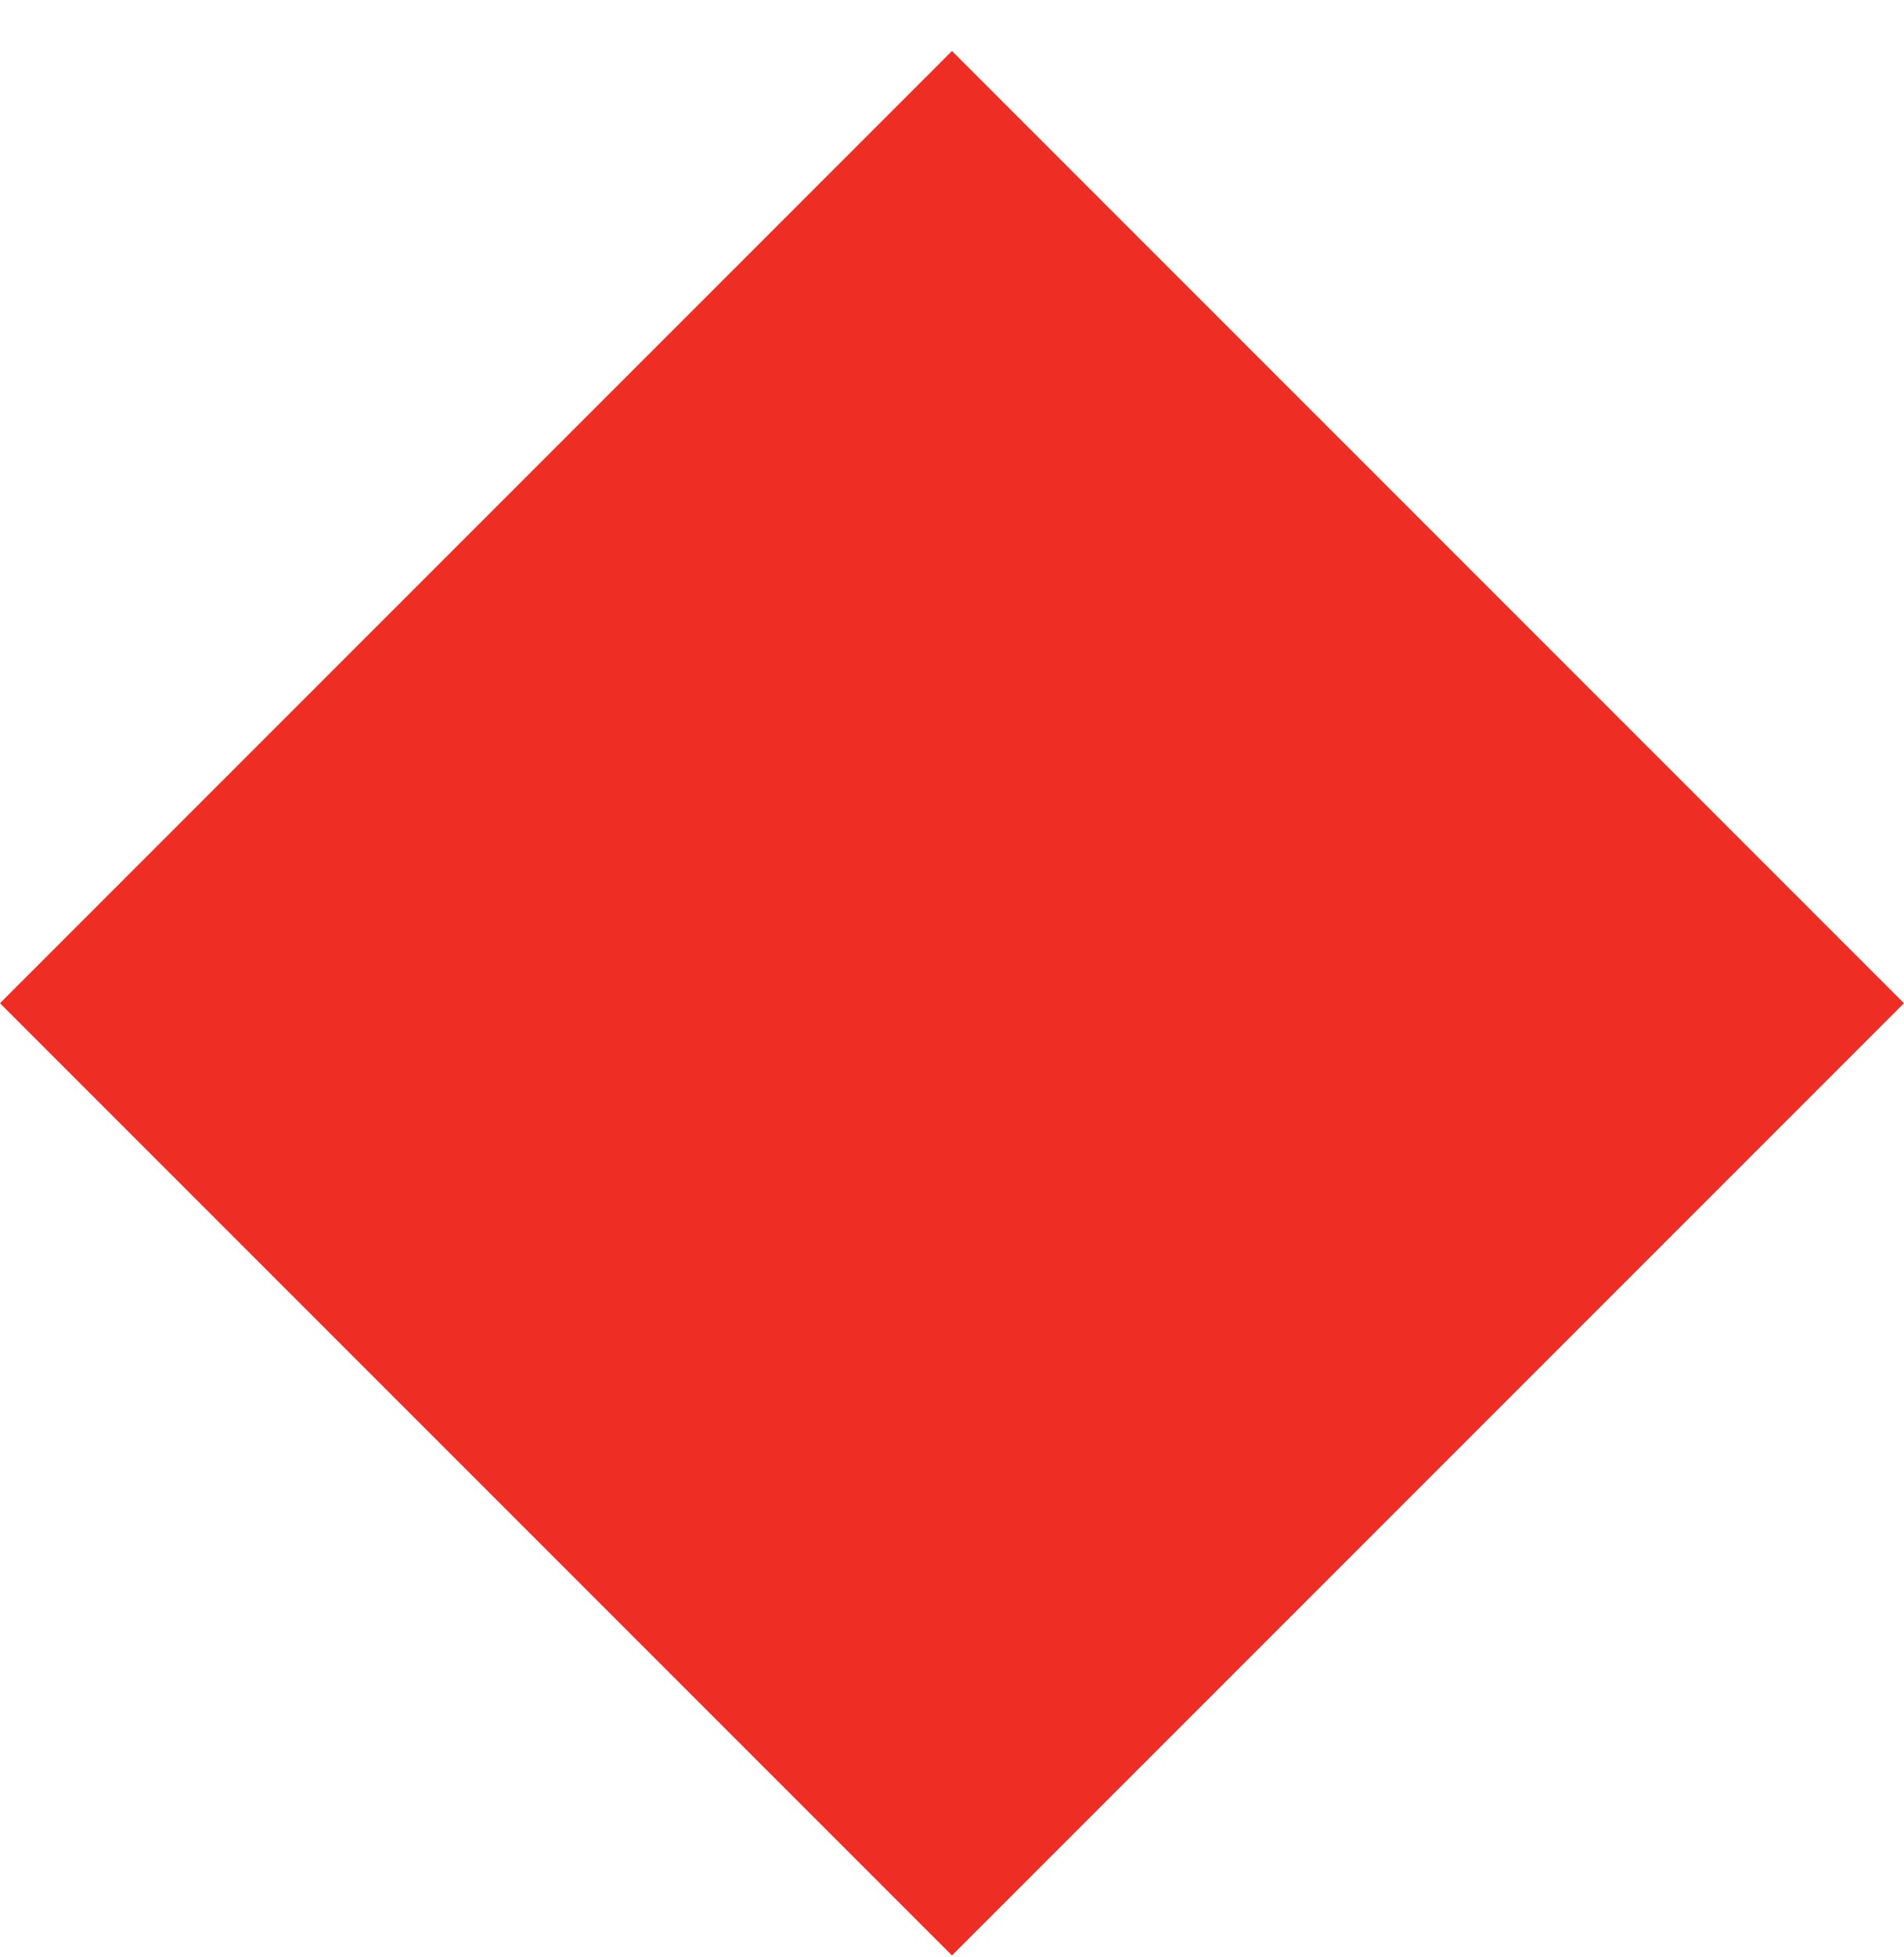 <?xml version="1.0" encoding="UTF-8"?>
<svg width="36px" height="37px" viewBox="0 0 36 37" version="1.1" xmlns="http://www.w3.org/2000/svg" xmlns:xlink="http://www.w3.org/1999/xlink">
    <title>You are here</title>
    <g id="01/2022-Pre-fare-final-polish" stroke="none" stroke-width="1" fill="none" fill-rule="evenodd">
        <g id="Elevator-Widget-Row---Active-at-this-station" transform="translate(-677, -34)" fill="#EE2E24">
            <g id="You-are-here" transform="translate(677, 34.964)">
                <polygon id="Rectangle" transform="translate(18, 18) rotate(45) translate(-18, -18) " points="5.272 5.272 30.728 5.272 30.728 30.728 5.272 30.728"></polygon>
            </g>
        </g>
    </g>
</svg>